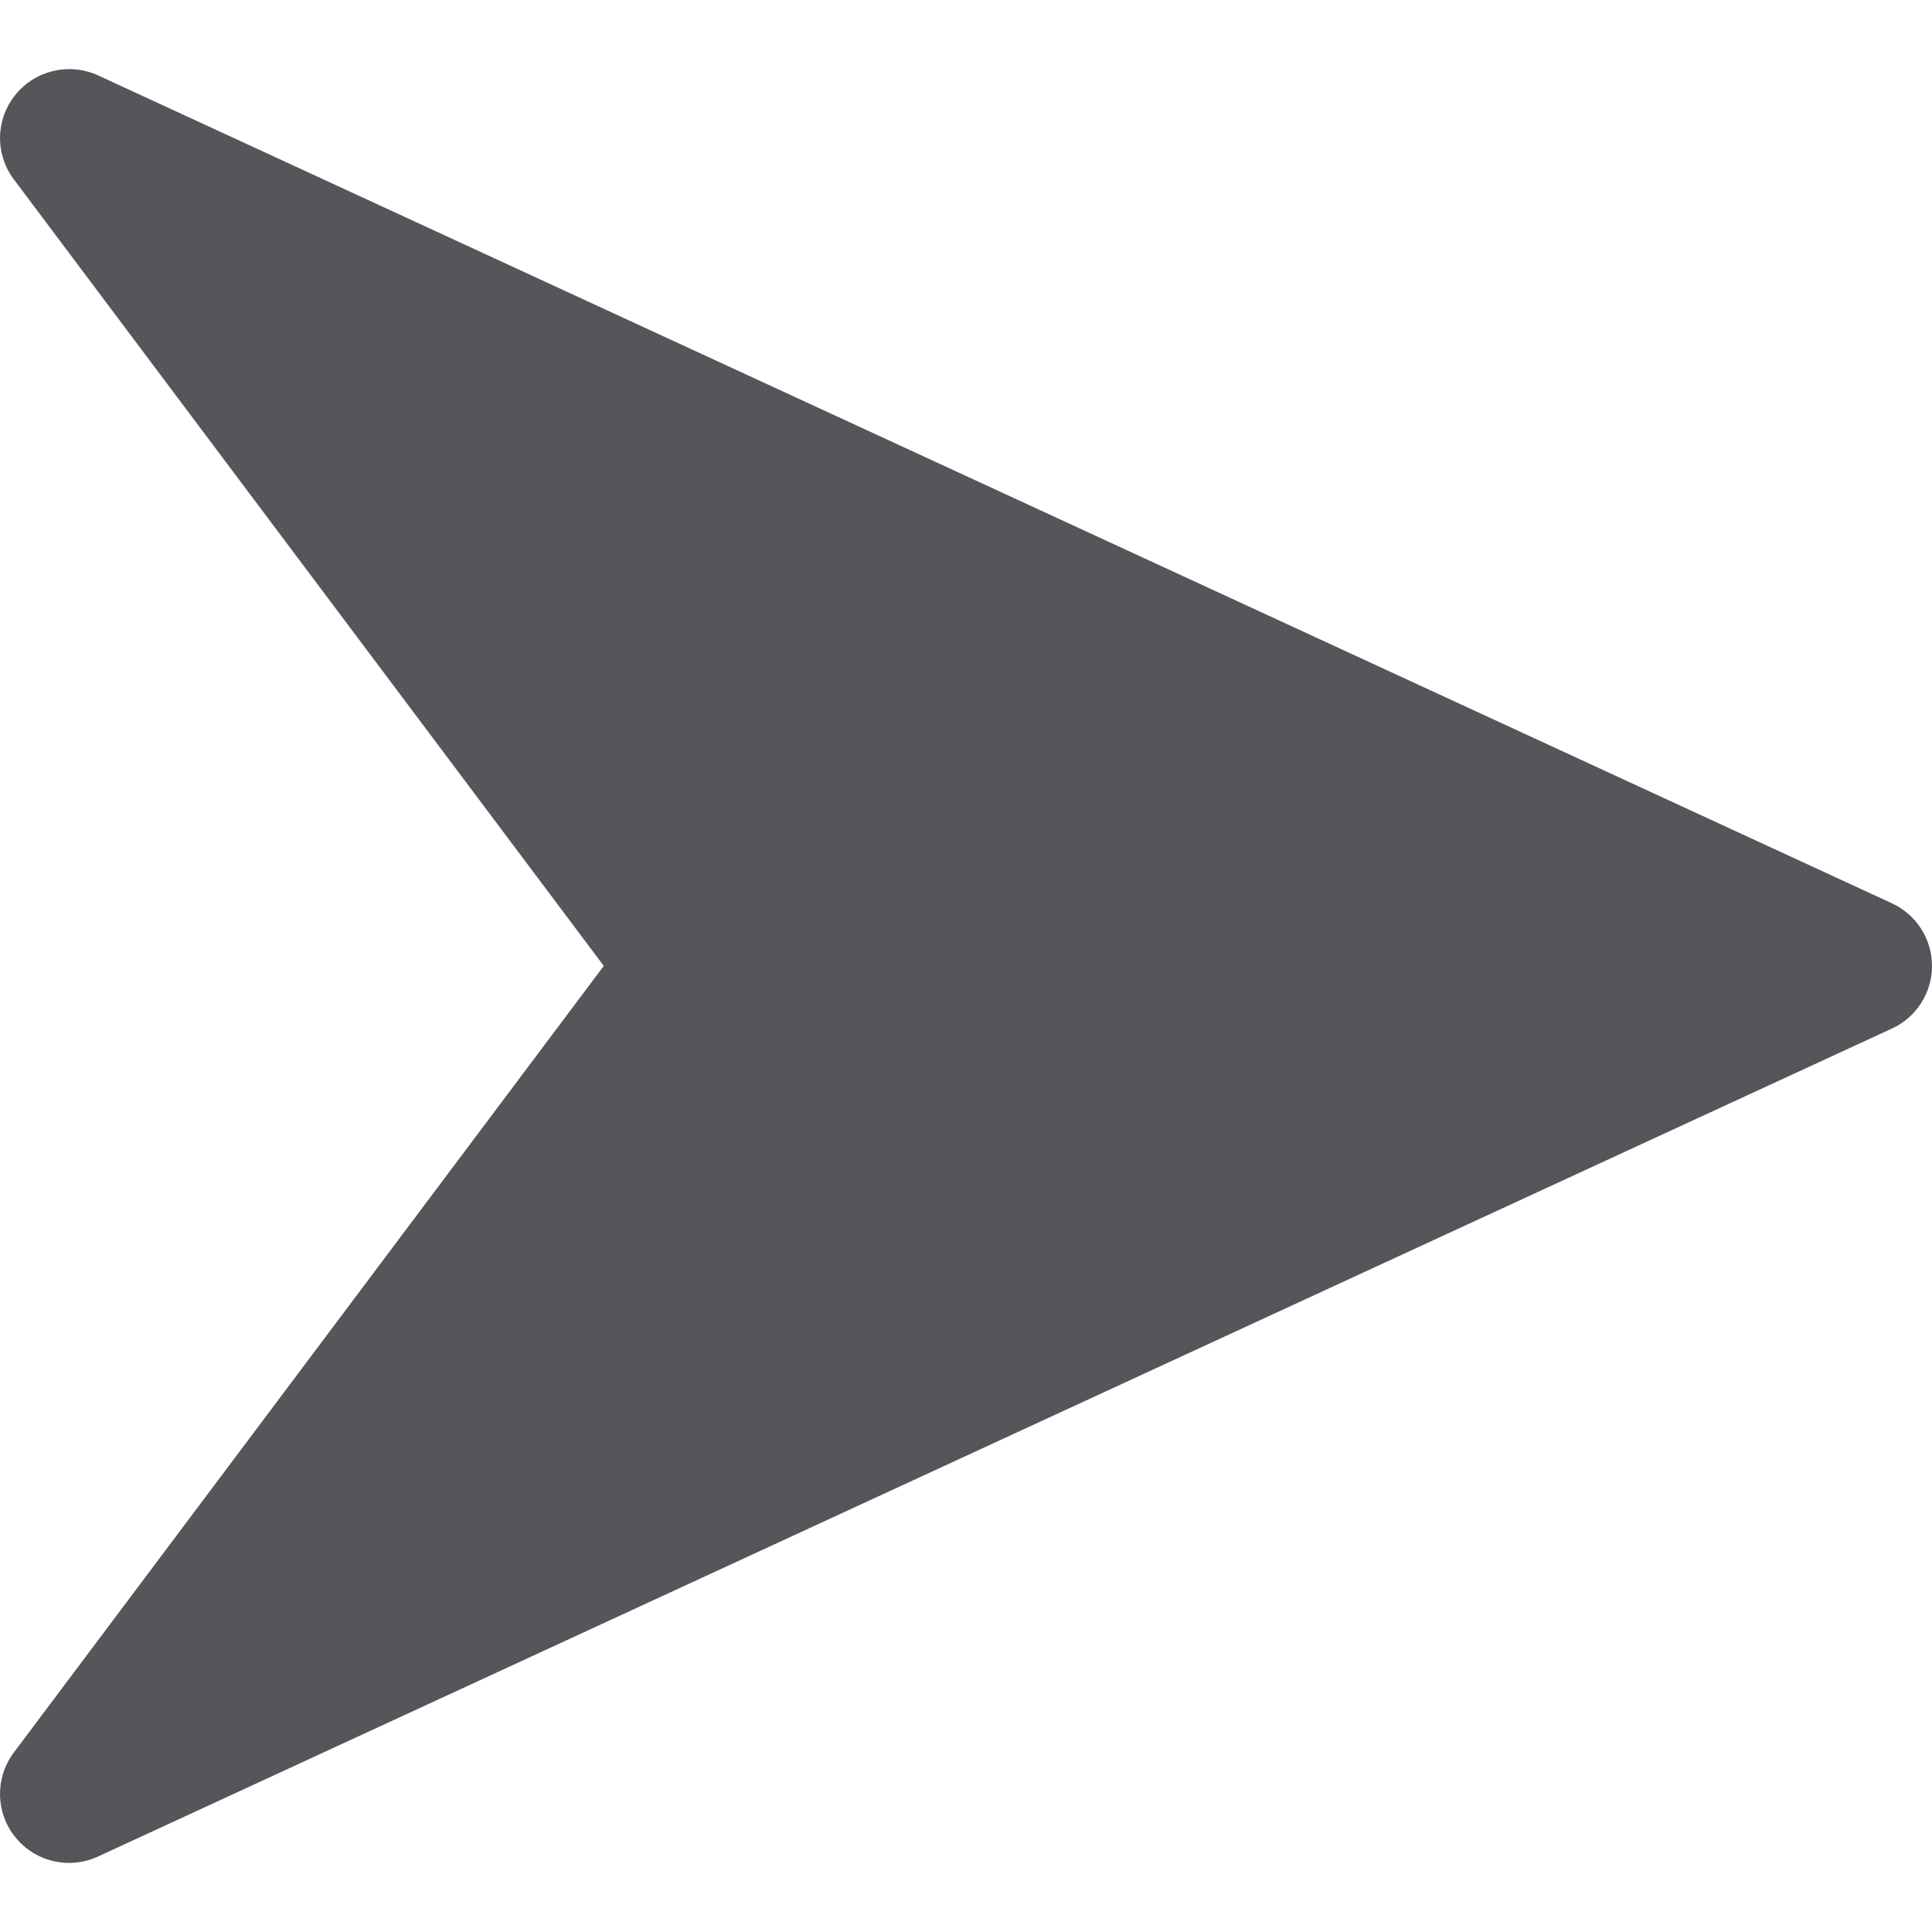 <svg width="25" height="25" viewBox="0 0 25 25" fill="none" xmlns="http://www.w3.org/2000/svg">
<path d="M24.482 11.689L1.268 0.975C0.899 0.807 0.458 0.907 0.201 1.225C-0.058 1.542 -0.067 1.994 0.179 2.321L7.813 12.499L0.179 22.678C-0.067 23.004 -0.058 23.458 0.199 23.774C0.372 23.99 0.631 24.106 0.893 24.106C1.02 24.106 1.147 24.079 1.267 24.024L24.48 13.31C24.798 13.164 25 12.848 25 12.499C25 12.151 24.798 11.835 24.482 11.689Z" fill="#54565A"/>
</svg>
